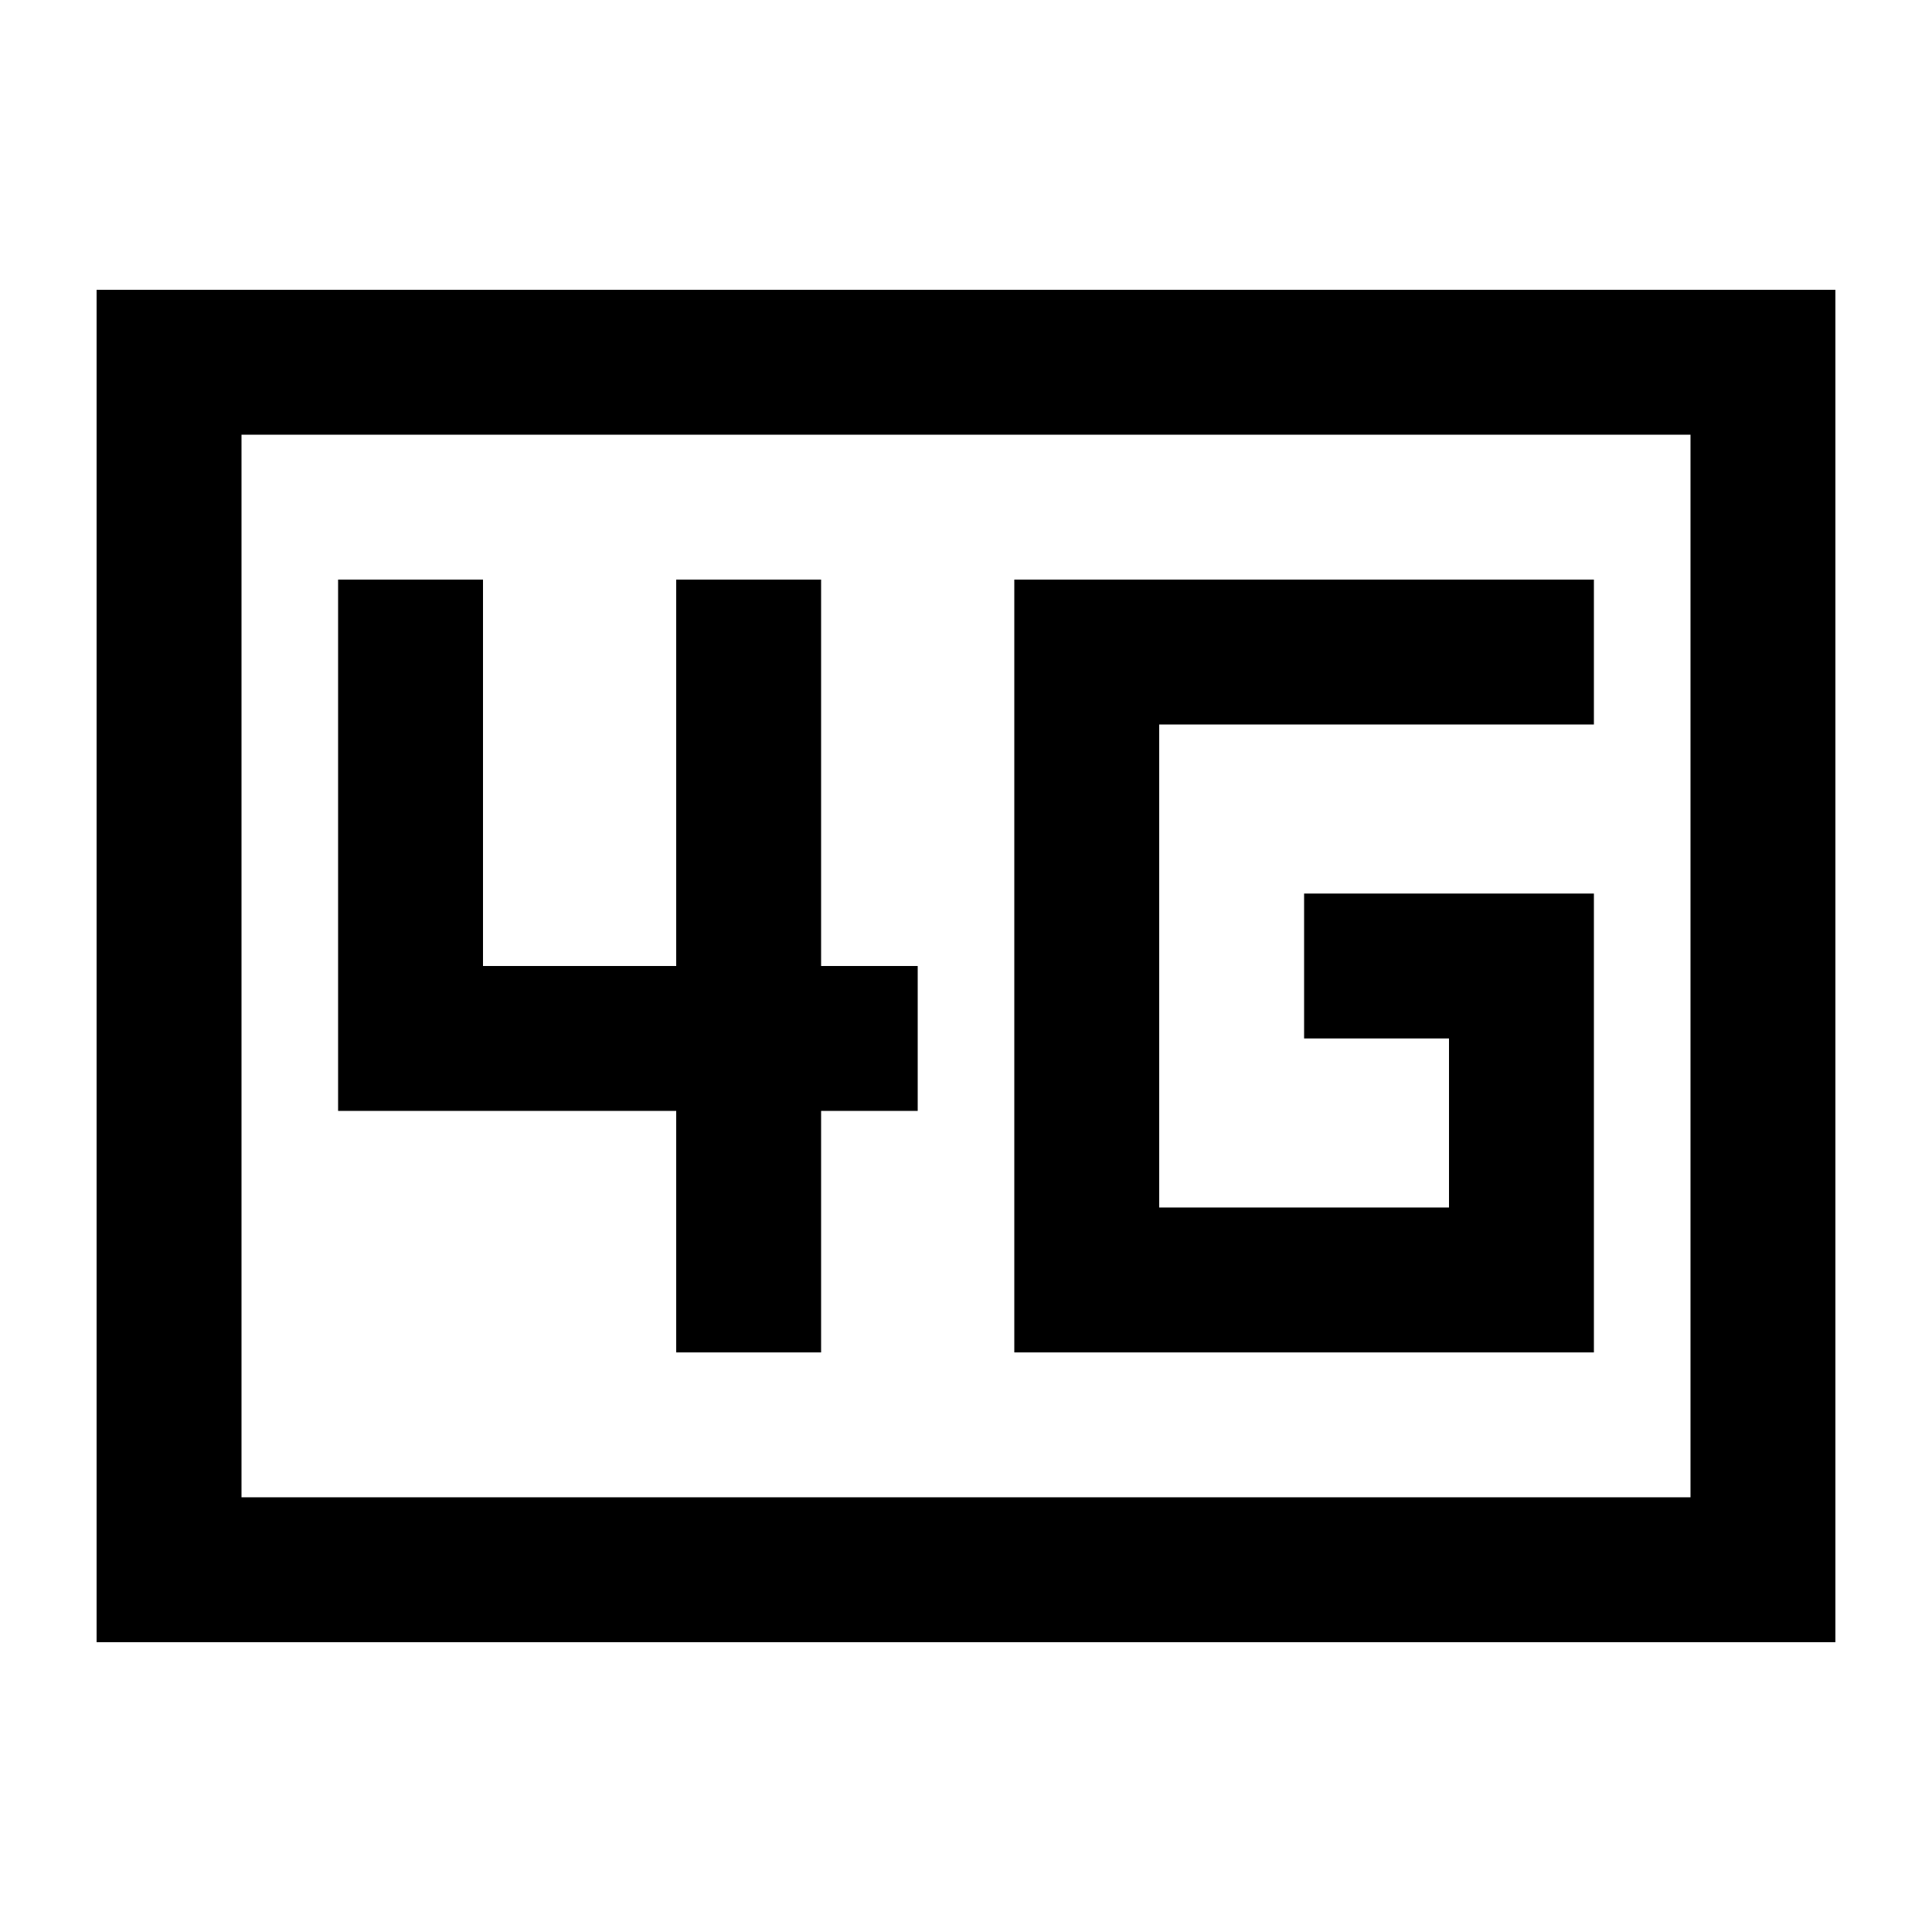 <svg xmlns="http://www.w3.org/2000/svg" height="20" viewBox="0 96 960 960" width="20"><path d="M504 768h288V540H648v72h72v84H576V456h216v-72H504v384Zm-168 0h72V648h48v-72h-48V384h-72v192h-96V384h-72v264h168v120ZM48 912V240h864v672H48Zm72-72h720V312H120v528Zm0 0V312v528Z"/></svg>